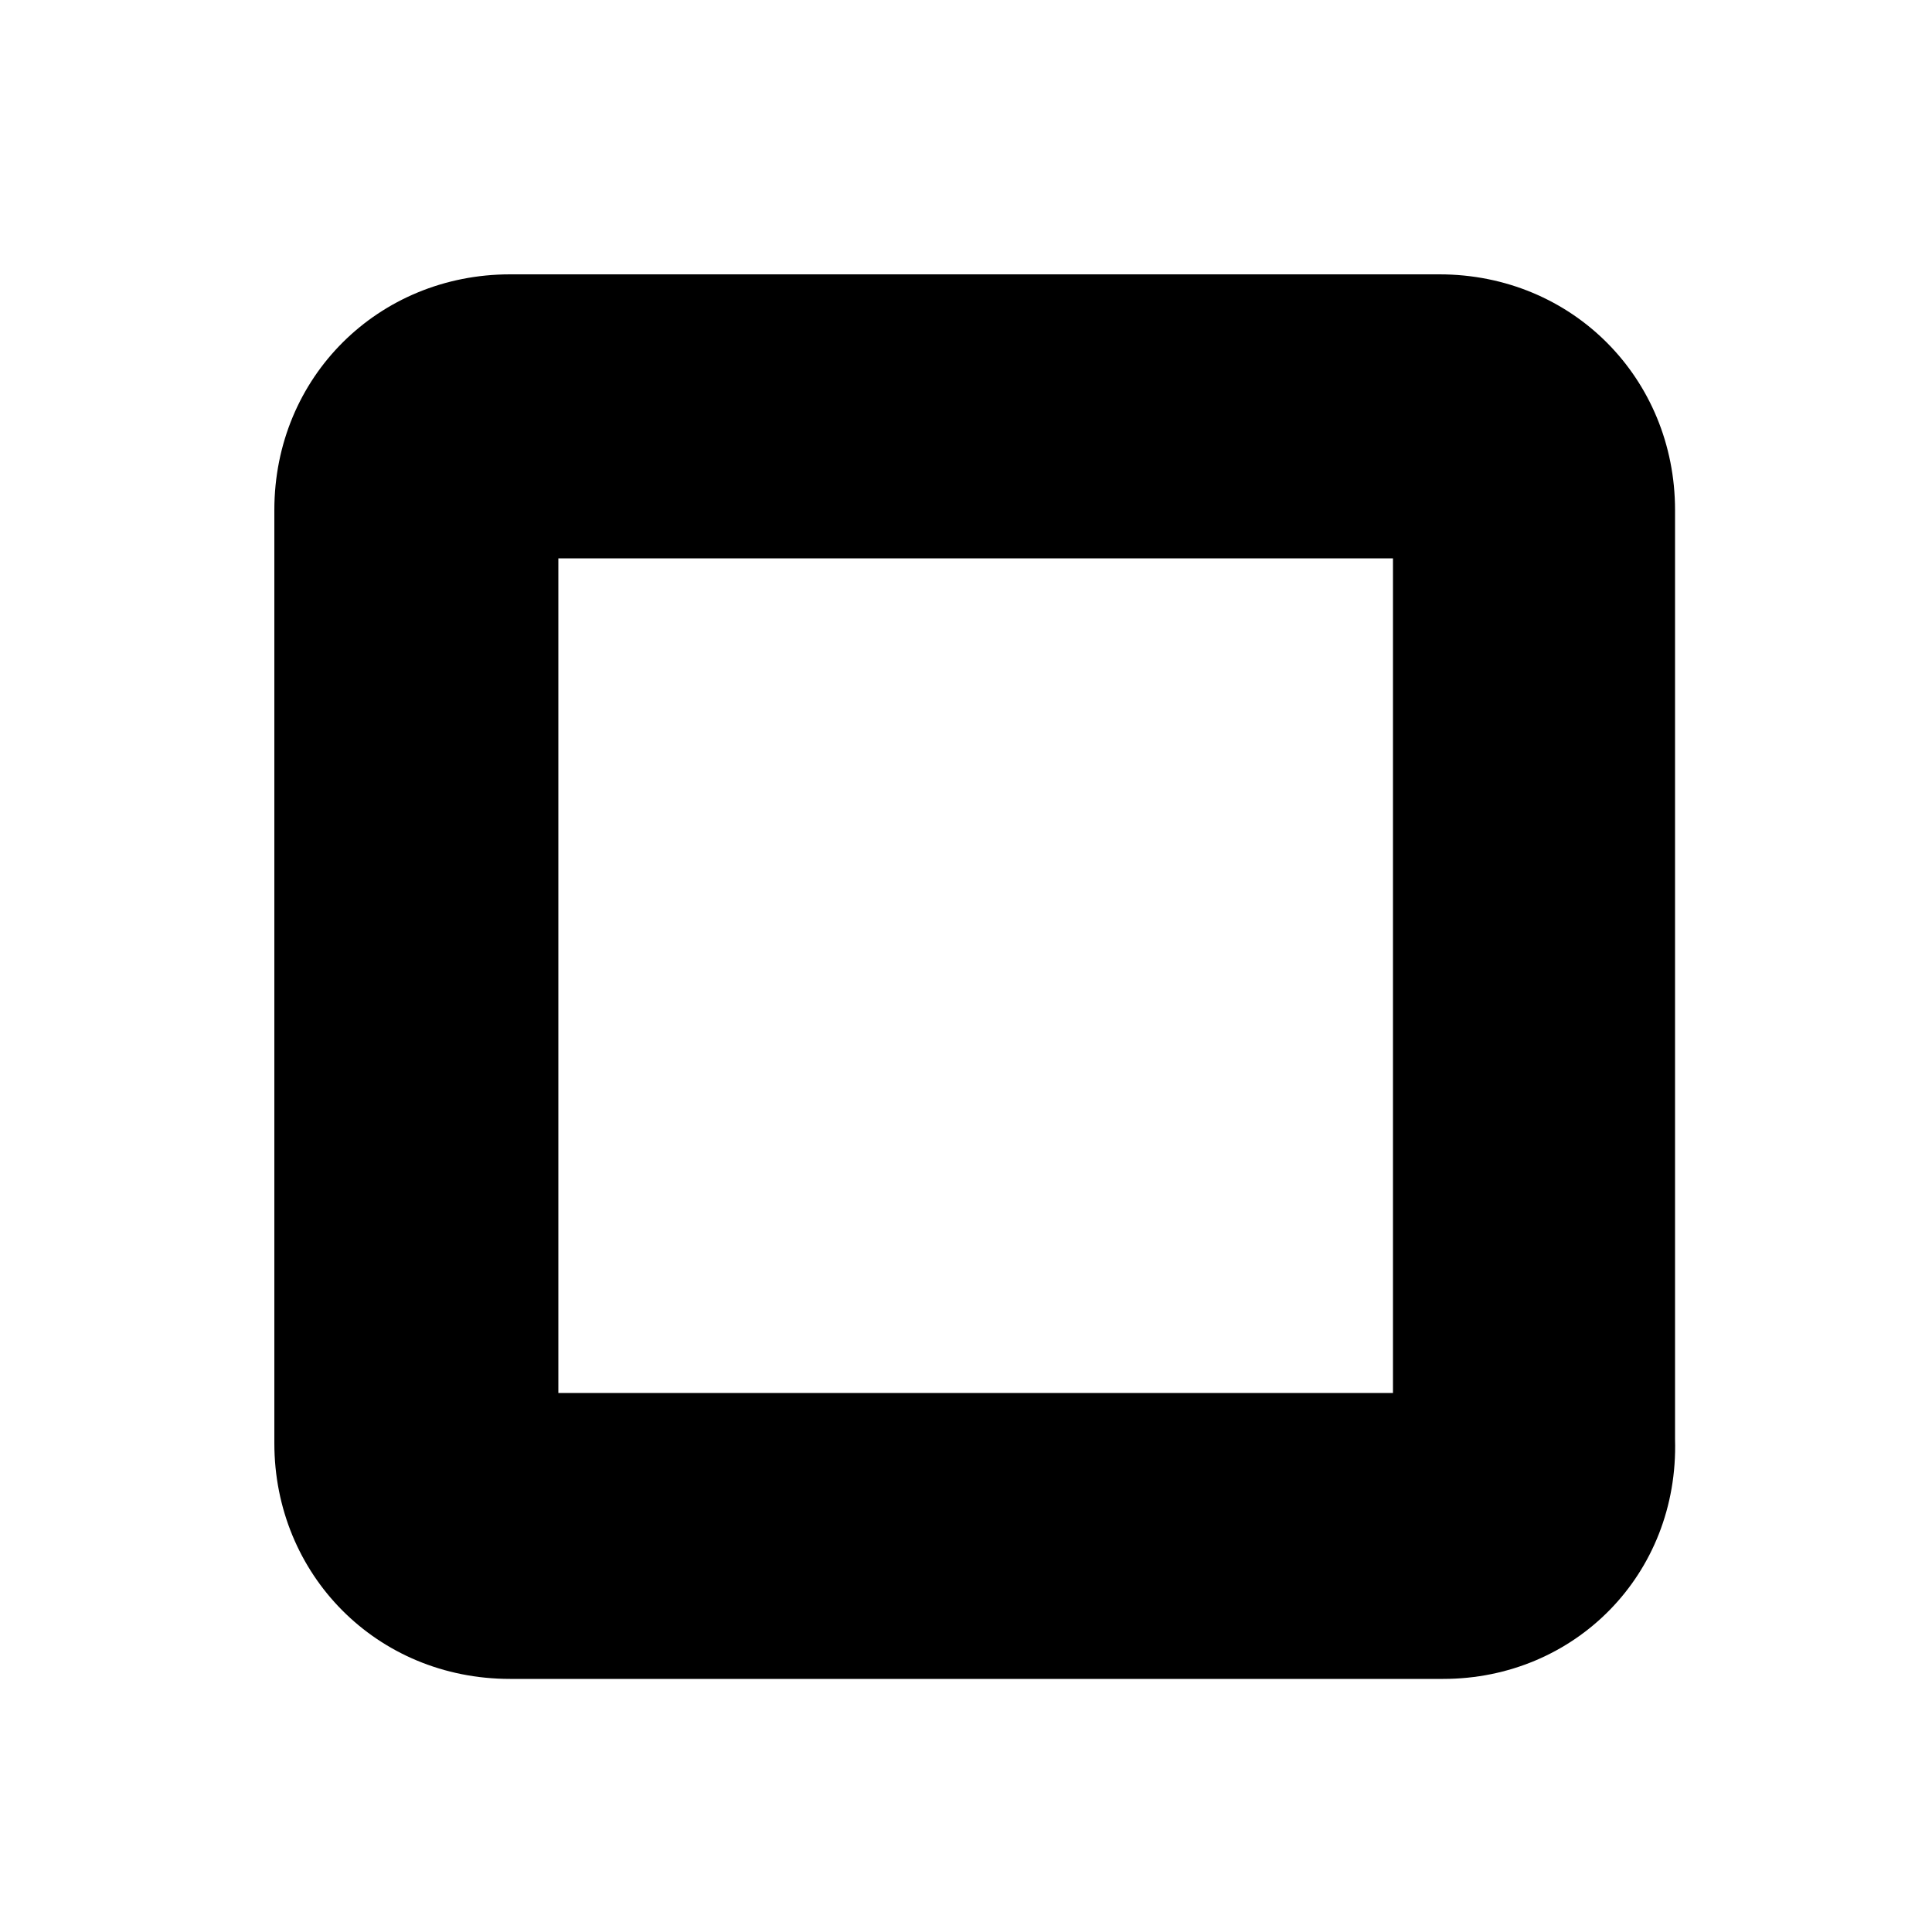 <svg xmlns="http://www.w3.org/2000/svg" xmlns:xlink="http://www.w3.org/1999/xlink" id="Layer_1" x="0" y="0" enable-background="new 0 0 100 100" version="1.1" viewBox="0 0 100 100" xml:space="preserve"><path d="M74.7,86.9H26.4c-6.9,0-12.2-5.4-12.2-12.2V26.4c0-6.9,5.4-12.2,12.2-12.2h48.1c6.9,0,12.2,5.4,12.2,12.2v48.1	C86.9,81.5,81.5,86.9,74.7,86.9z M28.9,72.1h43.2V28.9H28.9V72.1z"/></svg>